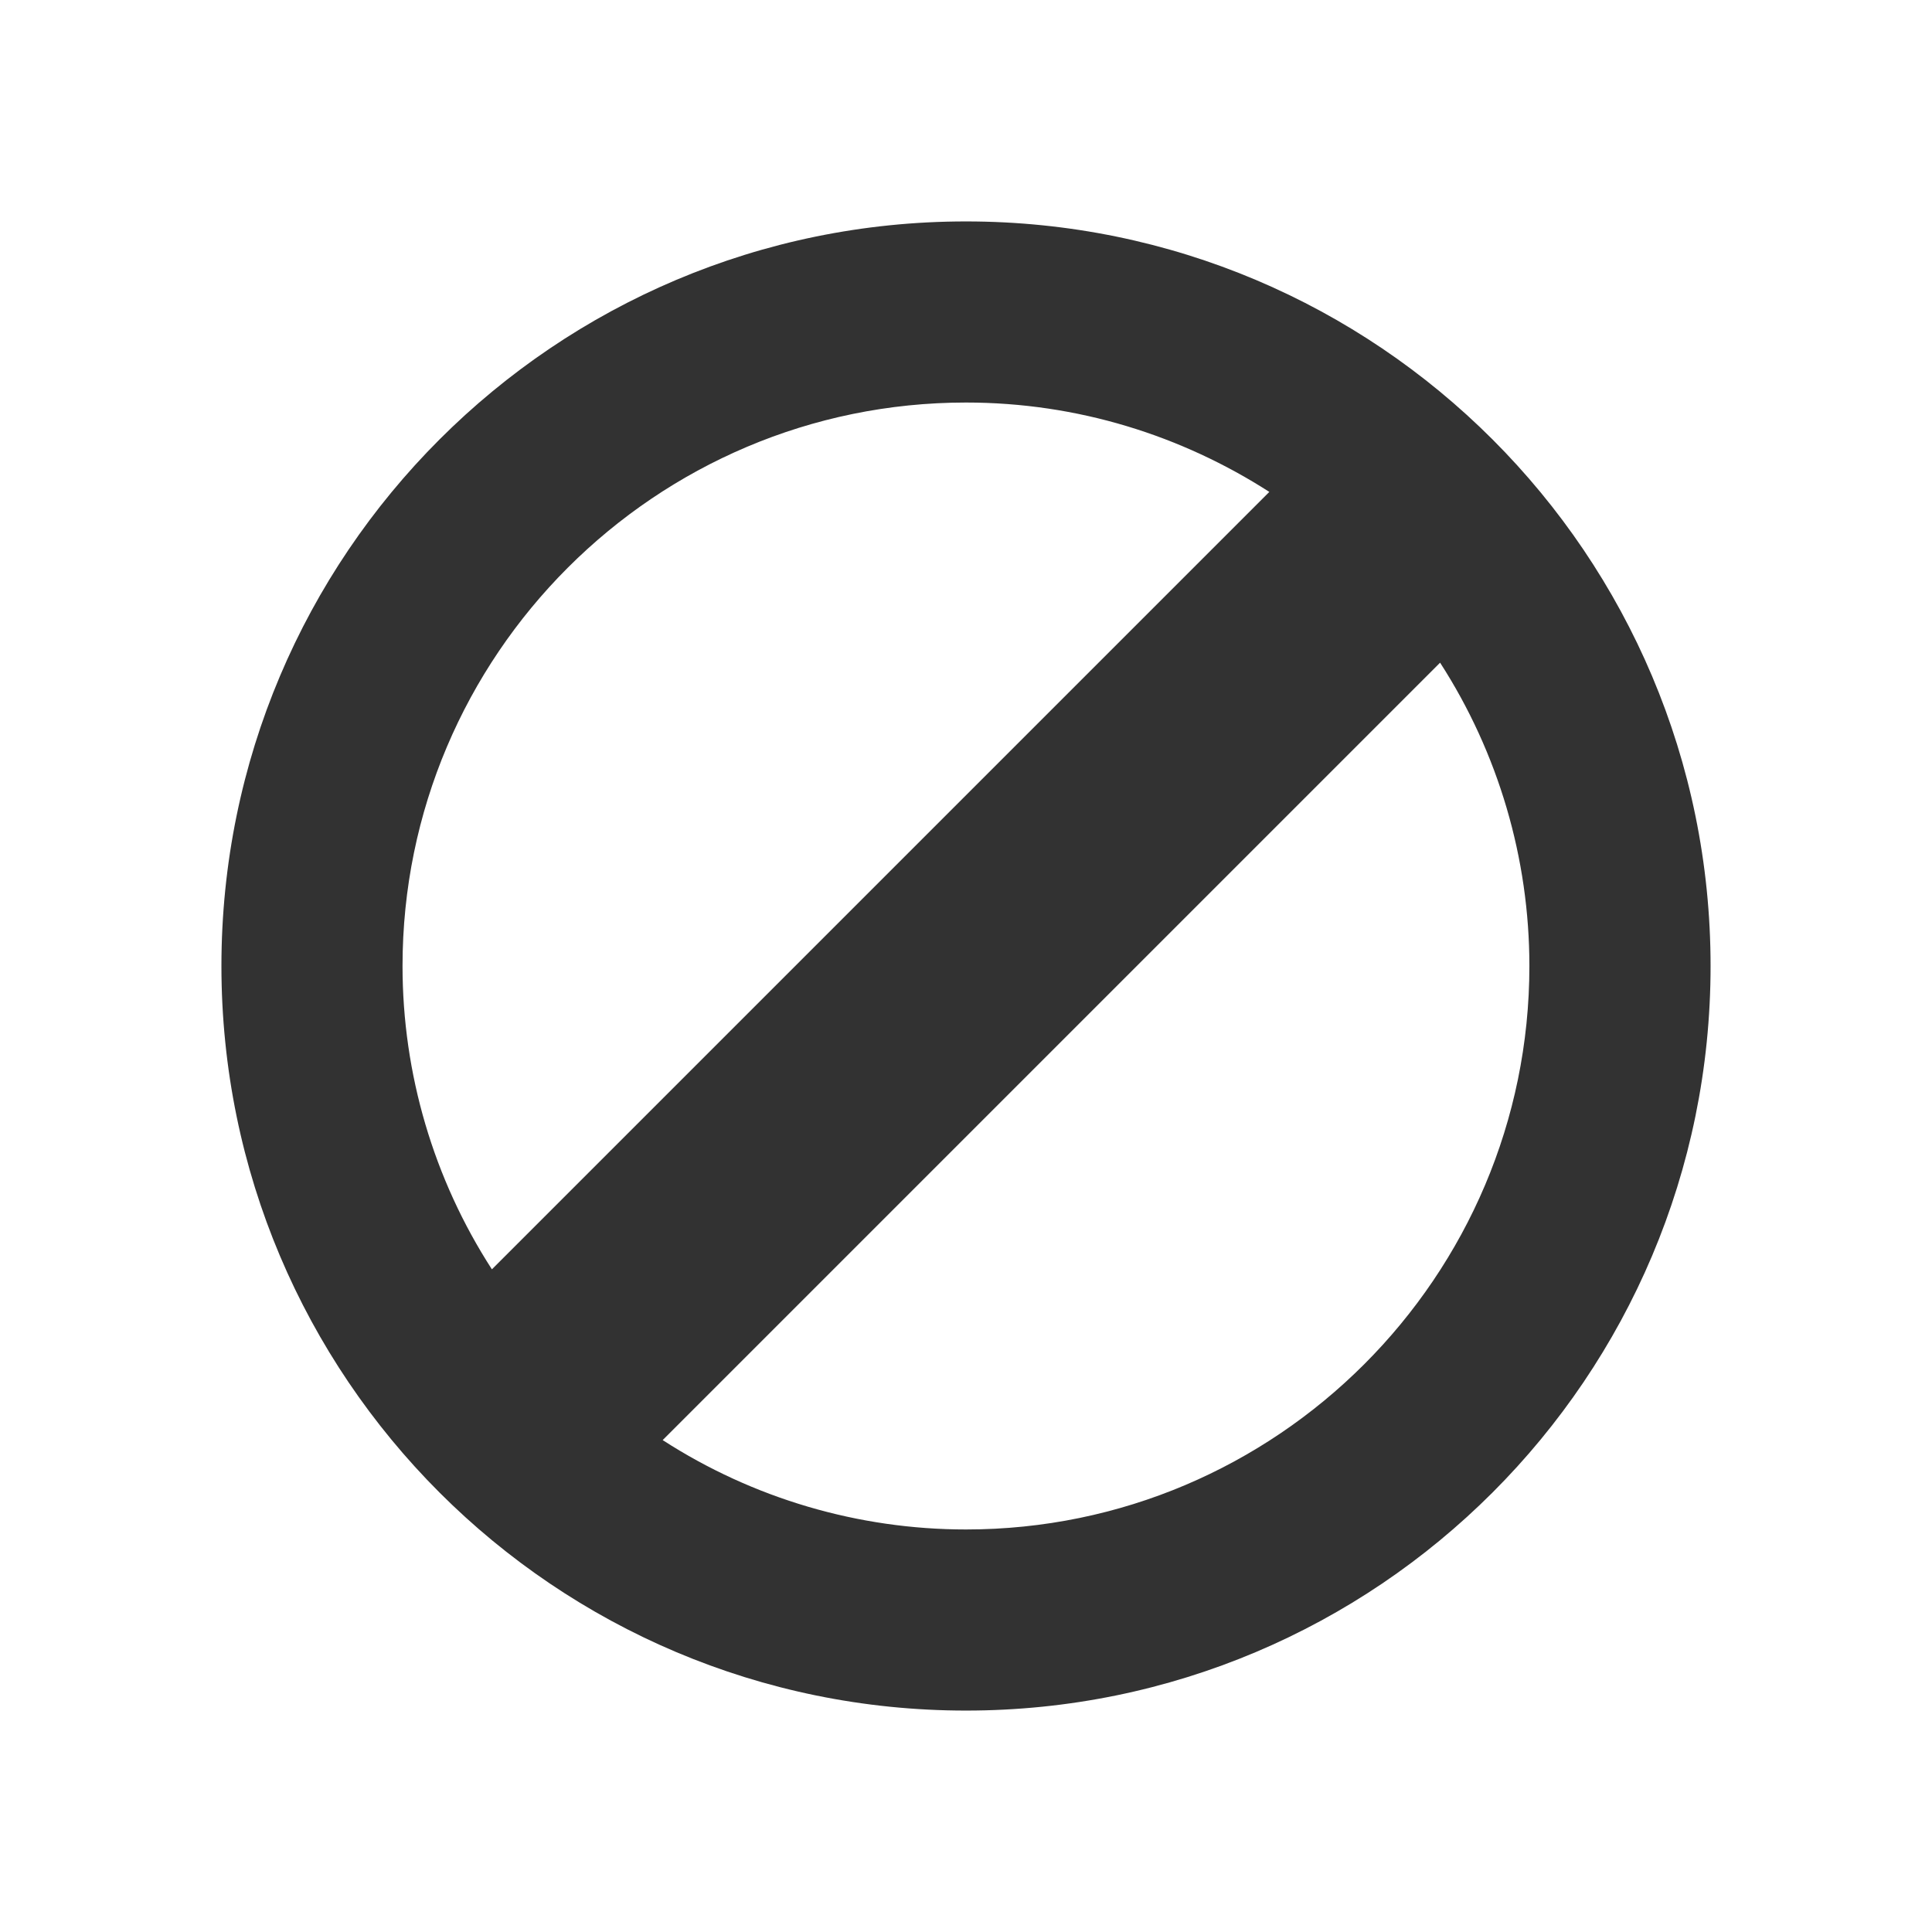 <svg width="23" height="23" viewBox="0 0 23 23" fill="none" xmlns="http://www.w3.org/2000/svg">
<path d="M11.5 2.636C6.605 2.636 2.636 6.603 2.636 11.5C2.636 16.397 6.605 20.364 11.5 20.364C16.396 20.364 20.364 16.397 20.364 11.5C20.364 6.603 16.397 2.636 11.5 2.636ZM11.5 4.792C12.83 4.792 14.067 5.186 15.111 5.856L5.856 15.111C5.161 14.035 4.792 12.781 4.792 11.5C4.792 7.801 7.801 4.792 11.5 4.792ZM11.5 18.208C10.219 18.208 8.965 17.839 7.889 17.144L17.144 7.889C17.838 8.965 18.207 10.219 18.207 11.5C18.207 15.199 15.199 18.208 11.5 18.208Z" fill="#323232"/>
</svg>
